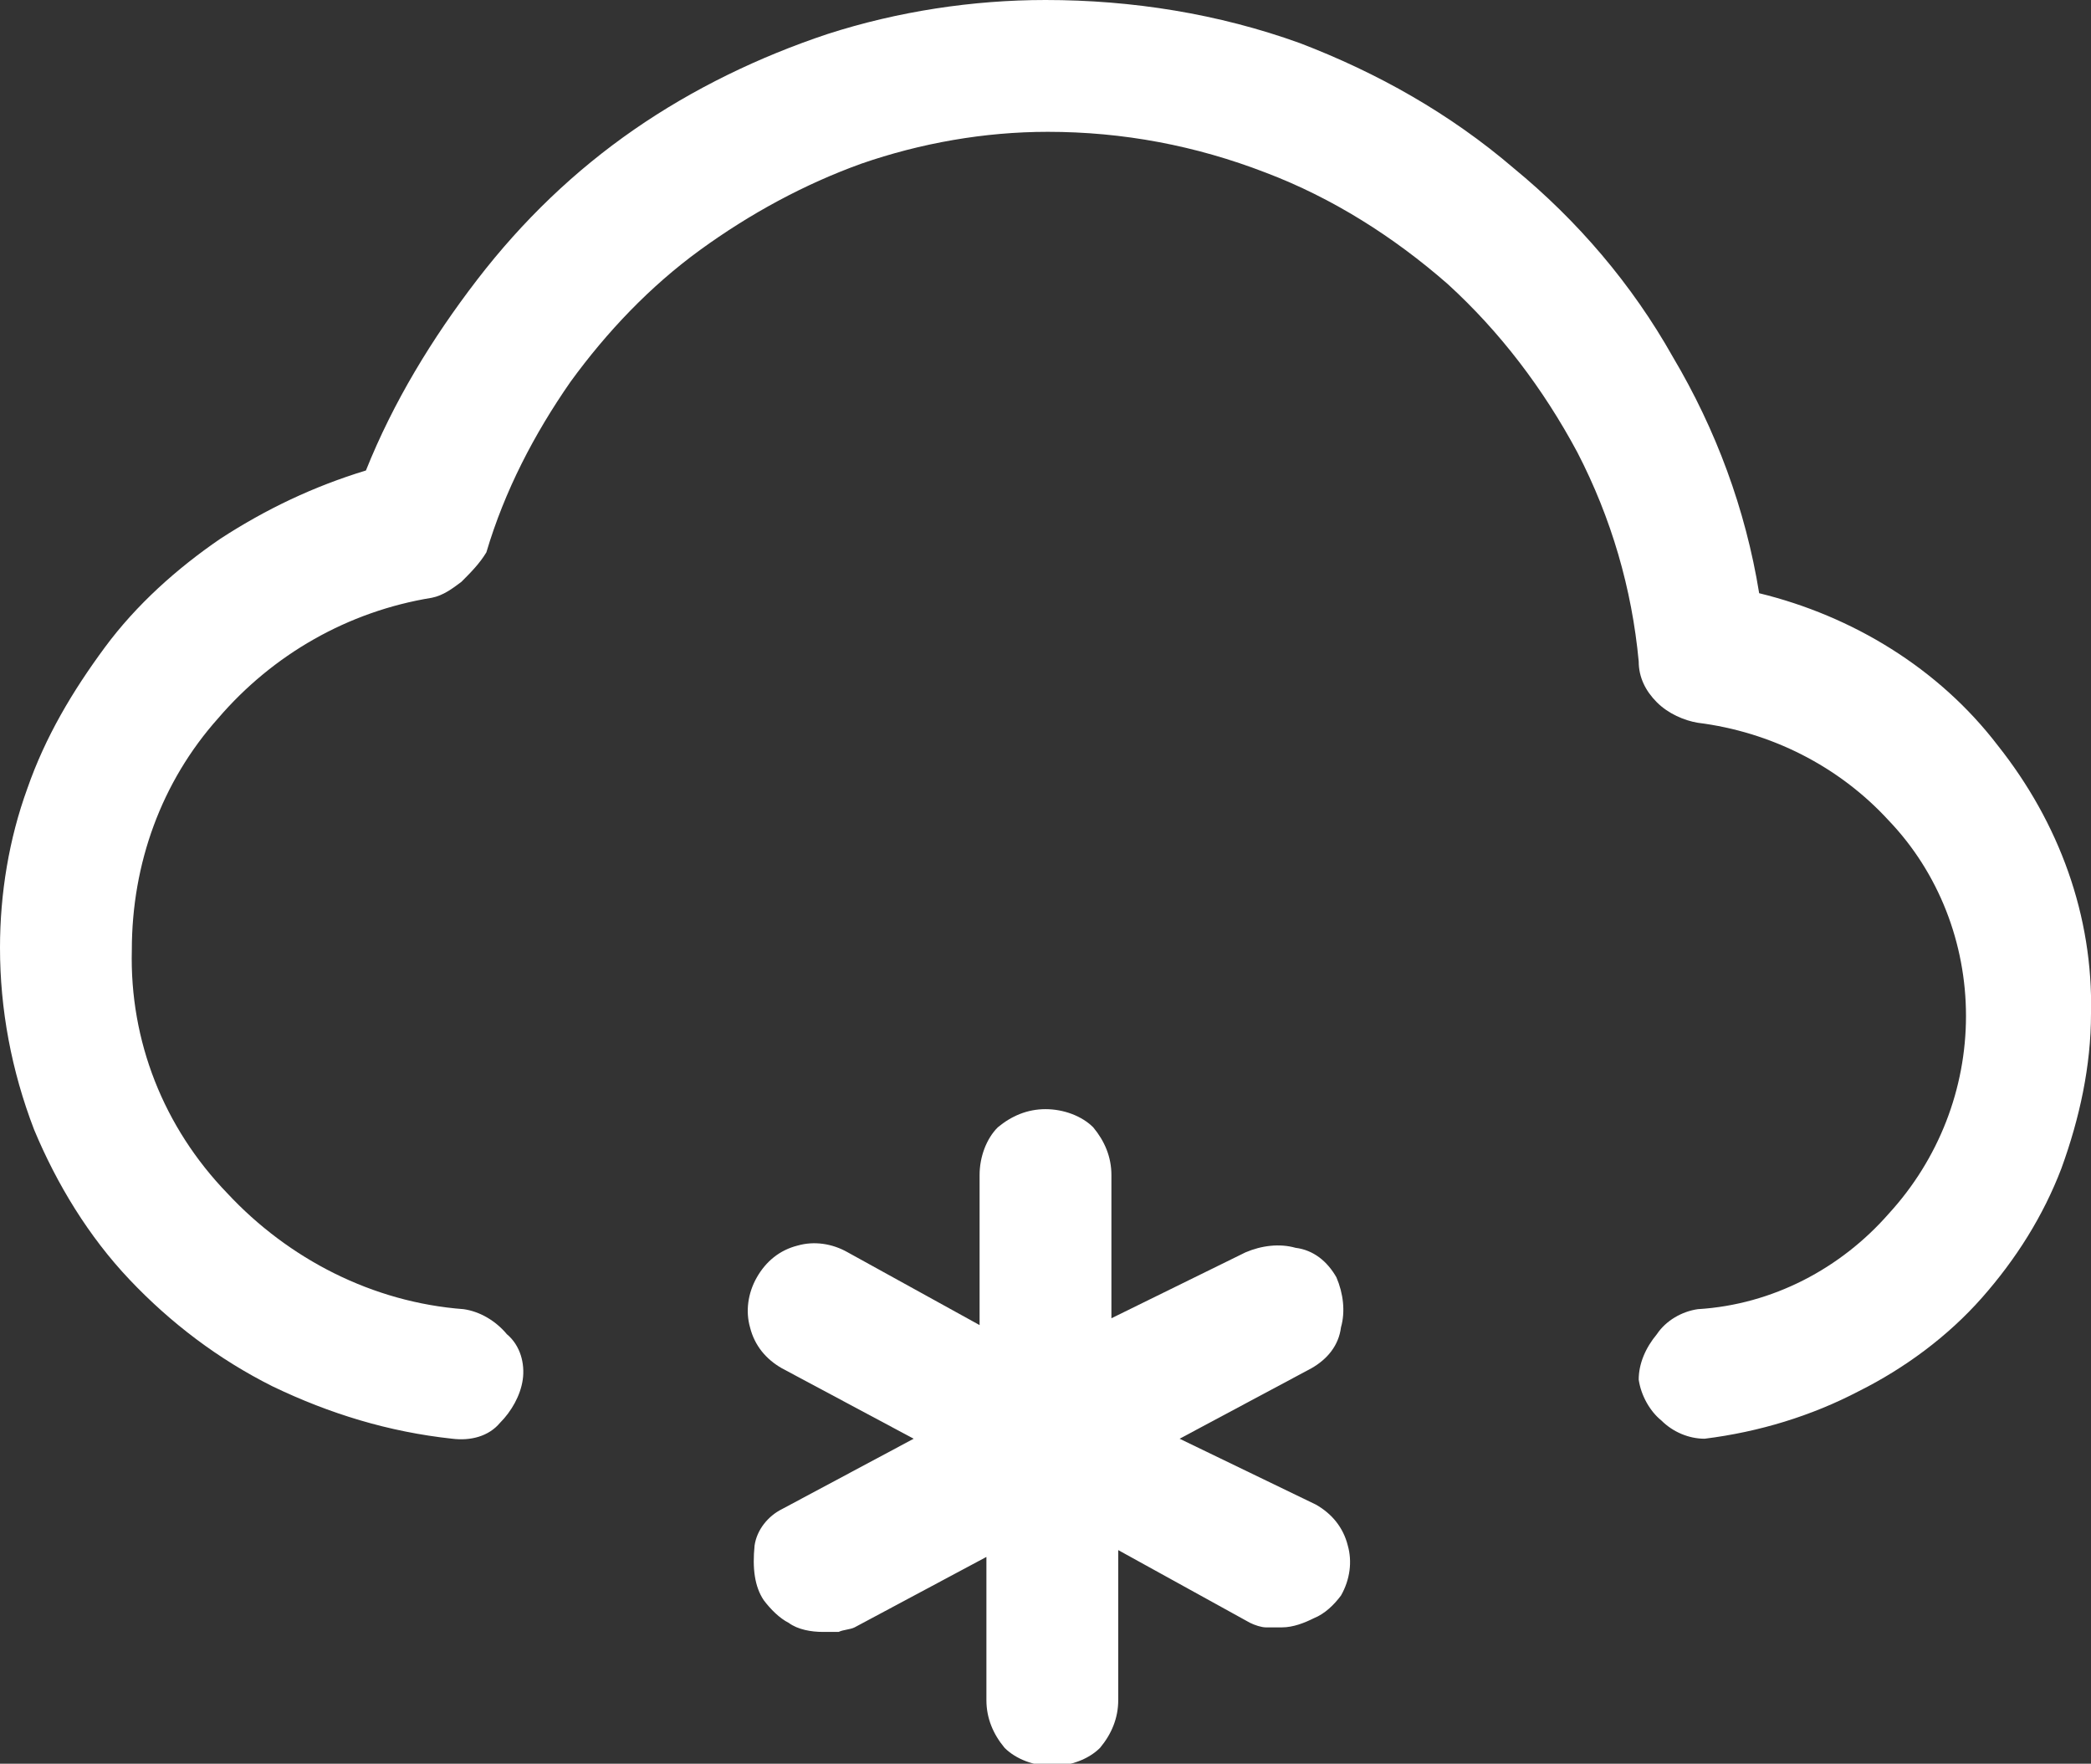 <?xml version="1.0" encoding="utf-8"?>
<!-- Generator: Adobe Illustrator 22.0.1, SVG Export Plug-In . SVG Version: 6.00 Build 0)  -->
<svg version="1.1" id="Layer_1" xmlns="http://www.w3.org/2000/svg" xmlns:xlink="http://www.w3.org/1999/xlink" x="0px" y="0px"
	 viewBox="0 0 92 77.6" style="enable-background:new 0 0 92 77.6;" xml:space="preserve">
<rect x="0" y="0" width="92" height="77.6" fill="#333333" stroke="none"/>
<style type="text/css">
	.st0{fill:#FFFFFF;}
    .snowflake {
        animation: spin 4s linear infinite;
    }
    @keyframes spin {
        0% {
        transform: translateX(-2px) translateY(-16px) rotate(0deg);
        transform-origin:center;
        opactity:1;
        }
        50% {
        transform: translateX(5px) translateY(-5px) rotate(50deg);
        transform-origin:center;
        opactity:1;
        }
        100% {
        transform: translateX(-5px) translateY(4px) rotate(100deg);
        transform-origin:center;
        opacity:0;
        }
    }
</style>
<path id="Path_47" class="st0" d="M77.4,26.1c-0.6-3.7-1.9-7.2-3.8-10.4c-1.8-3.2-4.2-6-7-8.3c-2.8-2.4-6-4.2-9.4-5.5
	C53.6,0.6,49.8,0,46,0c-3.2,0-6.5,0.5-9.6,1.5c-3,1-5.9,2.4-8.5,4.2c-2.6,1.8-4.9,4-6.9,6.6c-2,2.6-3.7,5.4-4.9,8.4
	c-2.3,0.7-4.4,1.7-6.4,3C7.8,25,6,26.6,4.6,28.5c-1.4,1.9-2.6,3.9-3.4,6.2C0.4,36.9,0,39.3,0,41.7c0,2.7,0.5,5.4,1.5,8
	c1,2.4,2.4,4.7,4.2,6.6c1.8,1.9,3.9,3.5,6.3,4.7c2.5,1.2,5.1,2,7.9,2.3c0.8,0.1,1.6-0.1,2.1-0.7c0.5-0.5,0.9-1.2,1-1.9
	c0.1-0.7-0.1-1.5-0.7-2c-0.5-0.6-1.2-1-1.9-1.1c-4-0.3-7.7-2.2-10.4-5.1c-2.8-2.9-4.3-6.7-4.2-10.7c0-3.8,1.3-7.4,3.8-10.2
	c2.4-2.8,5.7-4.7,9.4-5.3c0.5-0.1,0.9-0.4,1.3-0.7c0.4-0.4,0.8-0.8,1.1-1.3c0.8-2.7,2.1-5.2,3.7-7.5c1.6-2.2,3.5-4.2,5.7-5.8
	c2.2-1.6,4.6-2.9,7.1-3.8c2.6-0.9,5.4-1.4,8.2-1.4c3.3,0,6.5,0.6,9.6,1.8c2.9,1.1,5.6,2.8,8,4.9c2.3,2.1,4.2,4.6,5.7,7.4
	c1.5,2.9,2.4,6,2.7,9.2c0,0.7,0.3,1.3,0.8,1.8c0.5,0.5,1.2,0.8,1.8,0.9c3.2,0.4,6.2,1.9,8.4,4.3c2.2,2.3,3.4,5.4,3.4,8.6
	c0,3.2-1.2,6.3-3.4,8.7c-2.1,2.4-5.1,4-8.4,4.2c-0.7,0.1-1.4,0.5-1.8,1.1c-0.5,0.6-0.8,1.3-0.8,2c0.1,0.7,0.5,1.4,1,1.8
	c0.5,0.5,1.2,0.8,1.9,0.8H75c2.4-0.3,4.7-1,6.8-2.1c2-1,3.9-2.4,5.4-4.1c1.5-1.7,2.7-3.6,3.5-5.7c0.8-2.2,1.3-4.5,1.3-6.8
	c0.1-4.3-1.4-8.4-4.1-11.8C85.3,29.4,81.5,27.1,77.4,26.1z"/>
<path class="st0 snowflake" d="M33.6,70.4c0.3,0.4,0.7,0.8,1.1,1c0.4,0.3,1,0.4,1.5,0.4c0.2,0,0.5,0,0.7,0c0.2-0.1,0.5-0.1,0.7-0.2l5.8-3.1
	v6.3c0,0.8,0.3,1.5,0.8,2.1c0.5,0.5,1.3,0.8,2.1,0.8c0.8,0,1.6-0.3,2.1-0.8c0.5-0.6,0.8-1.3,0.8-2.1v-6.6l5.8,3.2
	c0.2,0.1,0.5,0.2,0.7,0.2c0.2,0,0.5,0,0.7,0c0.5,0,1-0.2,1.4-0.4c0.5-0.2,0.9-0.6,1.2-1c0.4-0.7,0.5-1.5,0.3-2.2
	c-0.2-0.8-0.7-1.4-1.4-1.8l-6-2.9l5.8-3.1c0.7-0.4,1.2-1,1.3-1.8c0.2-0.7,0.1-1.5-0.2-2.2c-0.4-0.7-1-1.2-1.8-1.3
	c-0.7-0.2-1.5-0.1-2.2,0.2L48.9,58v-6.3c0-0.8-0.3-1.5-0.8-2.1c-0.5-0.5-1.3-0.8-2.1-0.8c-0.8,0-1.5,0.3-2.1,0.8
	c-0.5,0.5-0.8,1.3-0.8,2.1v6.6l-5.8-3.2c-0.7-0.4-1.5-0.5-2.2-0.3c-0.8,0.2-1.4,0.7-1.8,1.4c-0.4,0.7-0.5,1.5-0.3,2.2
	c0.2,0.8,0.7,1.4,1.4,1.8l5.8,3.1l-5.8,3.1c-0.6,0.3-1.1,0.9-1.2,1.6C33.1,69,33.2,69.8,33.6,70.4z"/>
</svg>
